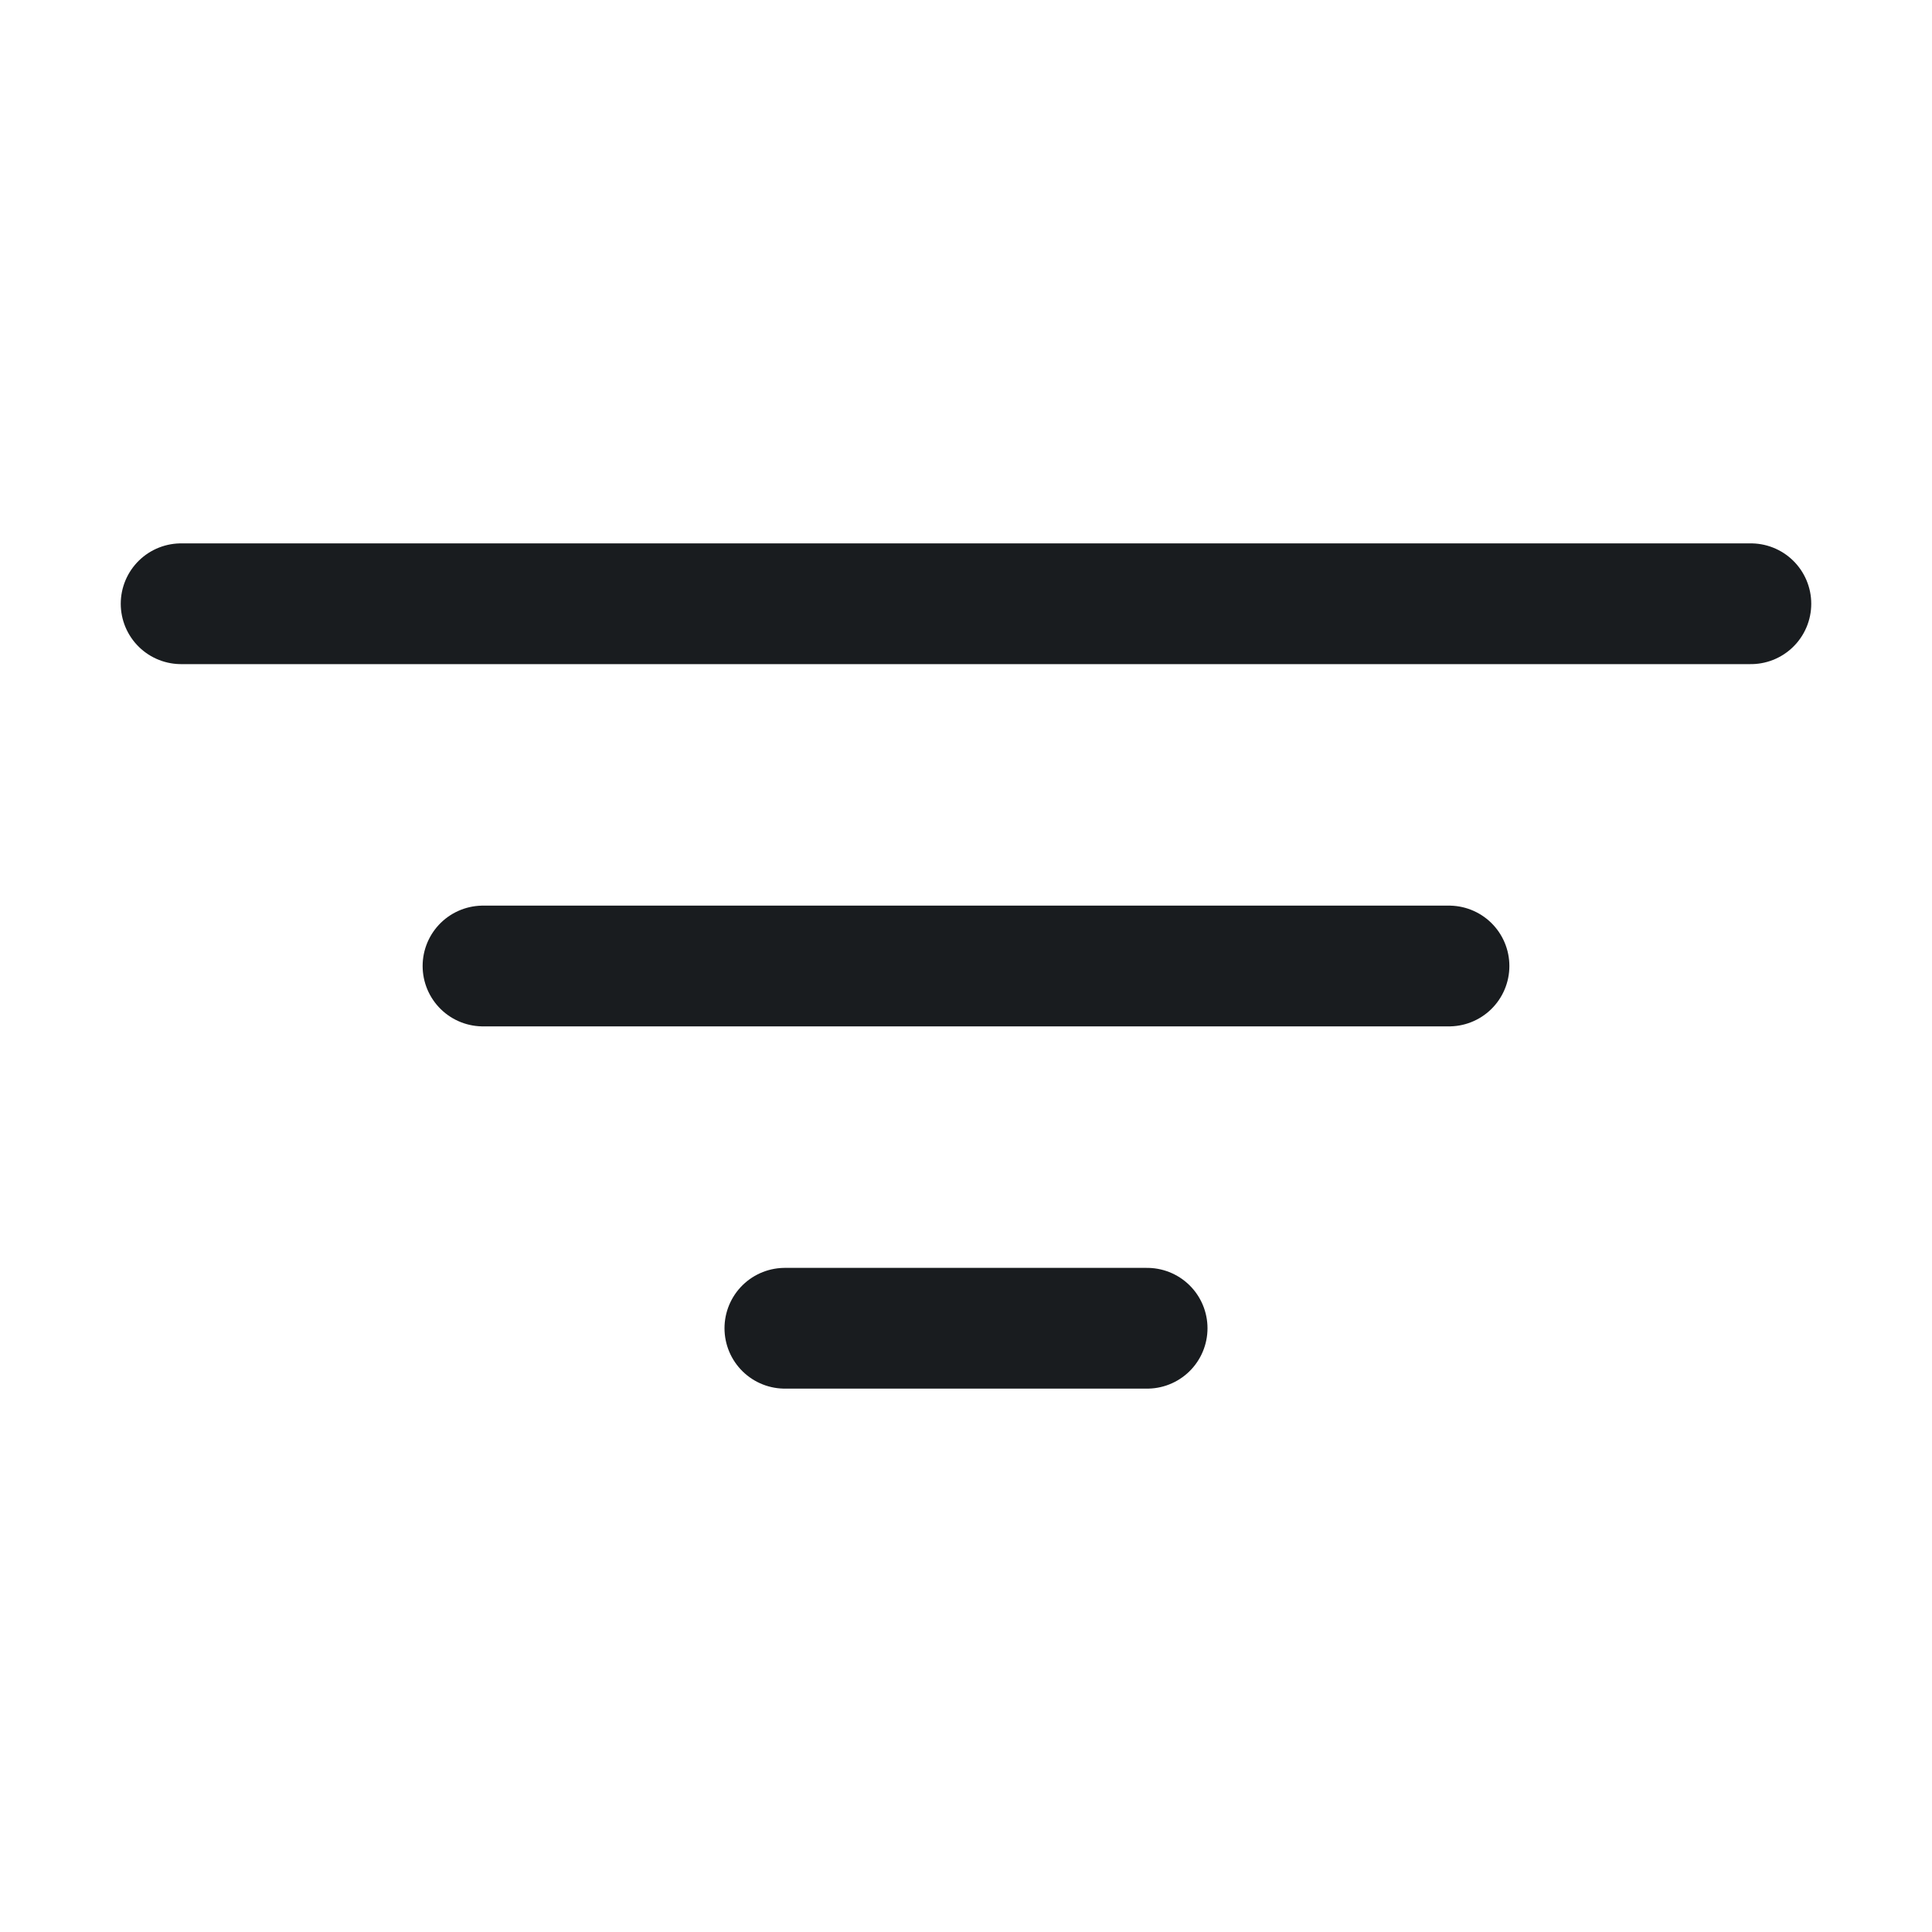 <svg width="24" height="24" viewBox="0 0 24 24" fill="none" xmlns="http://www.w3.org/2000/svg">
<path d="M6 12H18" stroke="#191C1F" stroke-width="1.5" stroke-linecap="round" stroke-linejoin="round"/>
<path d="M2.25 7.5H21.75" stroke="#191C1F" stroke-width="1.5" stroke-linecap="round" stroke-linejoin="round"/>
<path d="M9.75 16.5H14.25" stroke="#191C1F" stroke-width="1.5" stroke-linecap="round" stroke-linejoin="round"/>
</svg>
